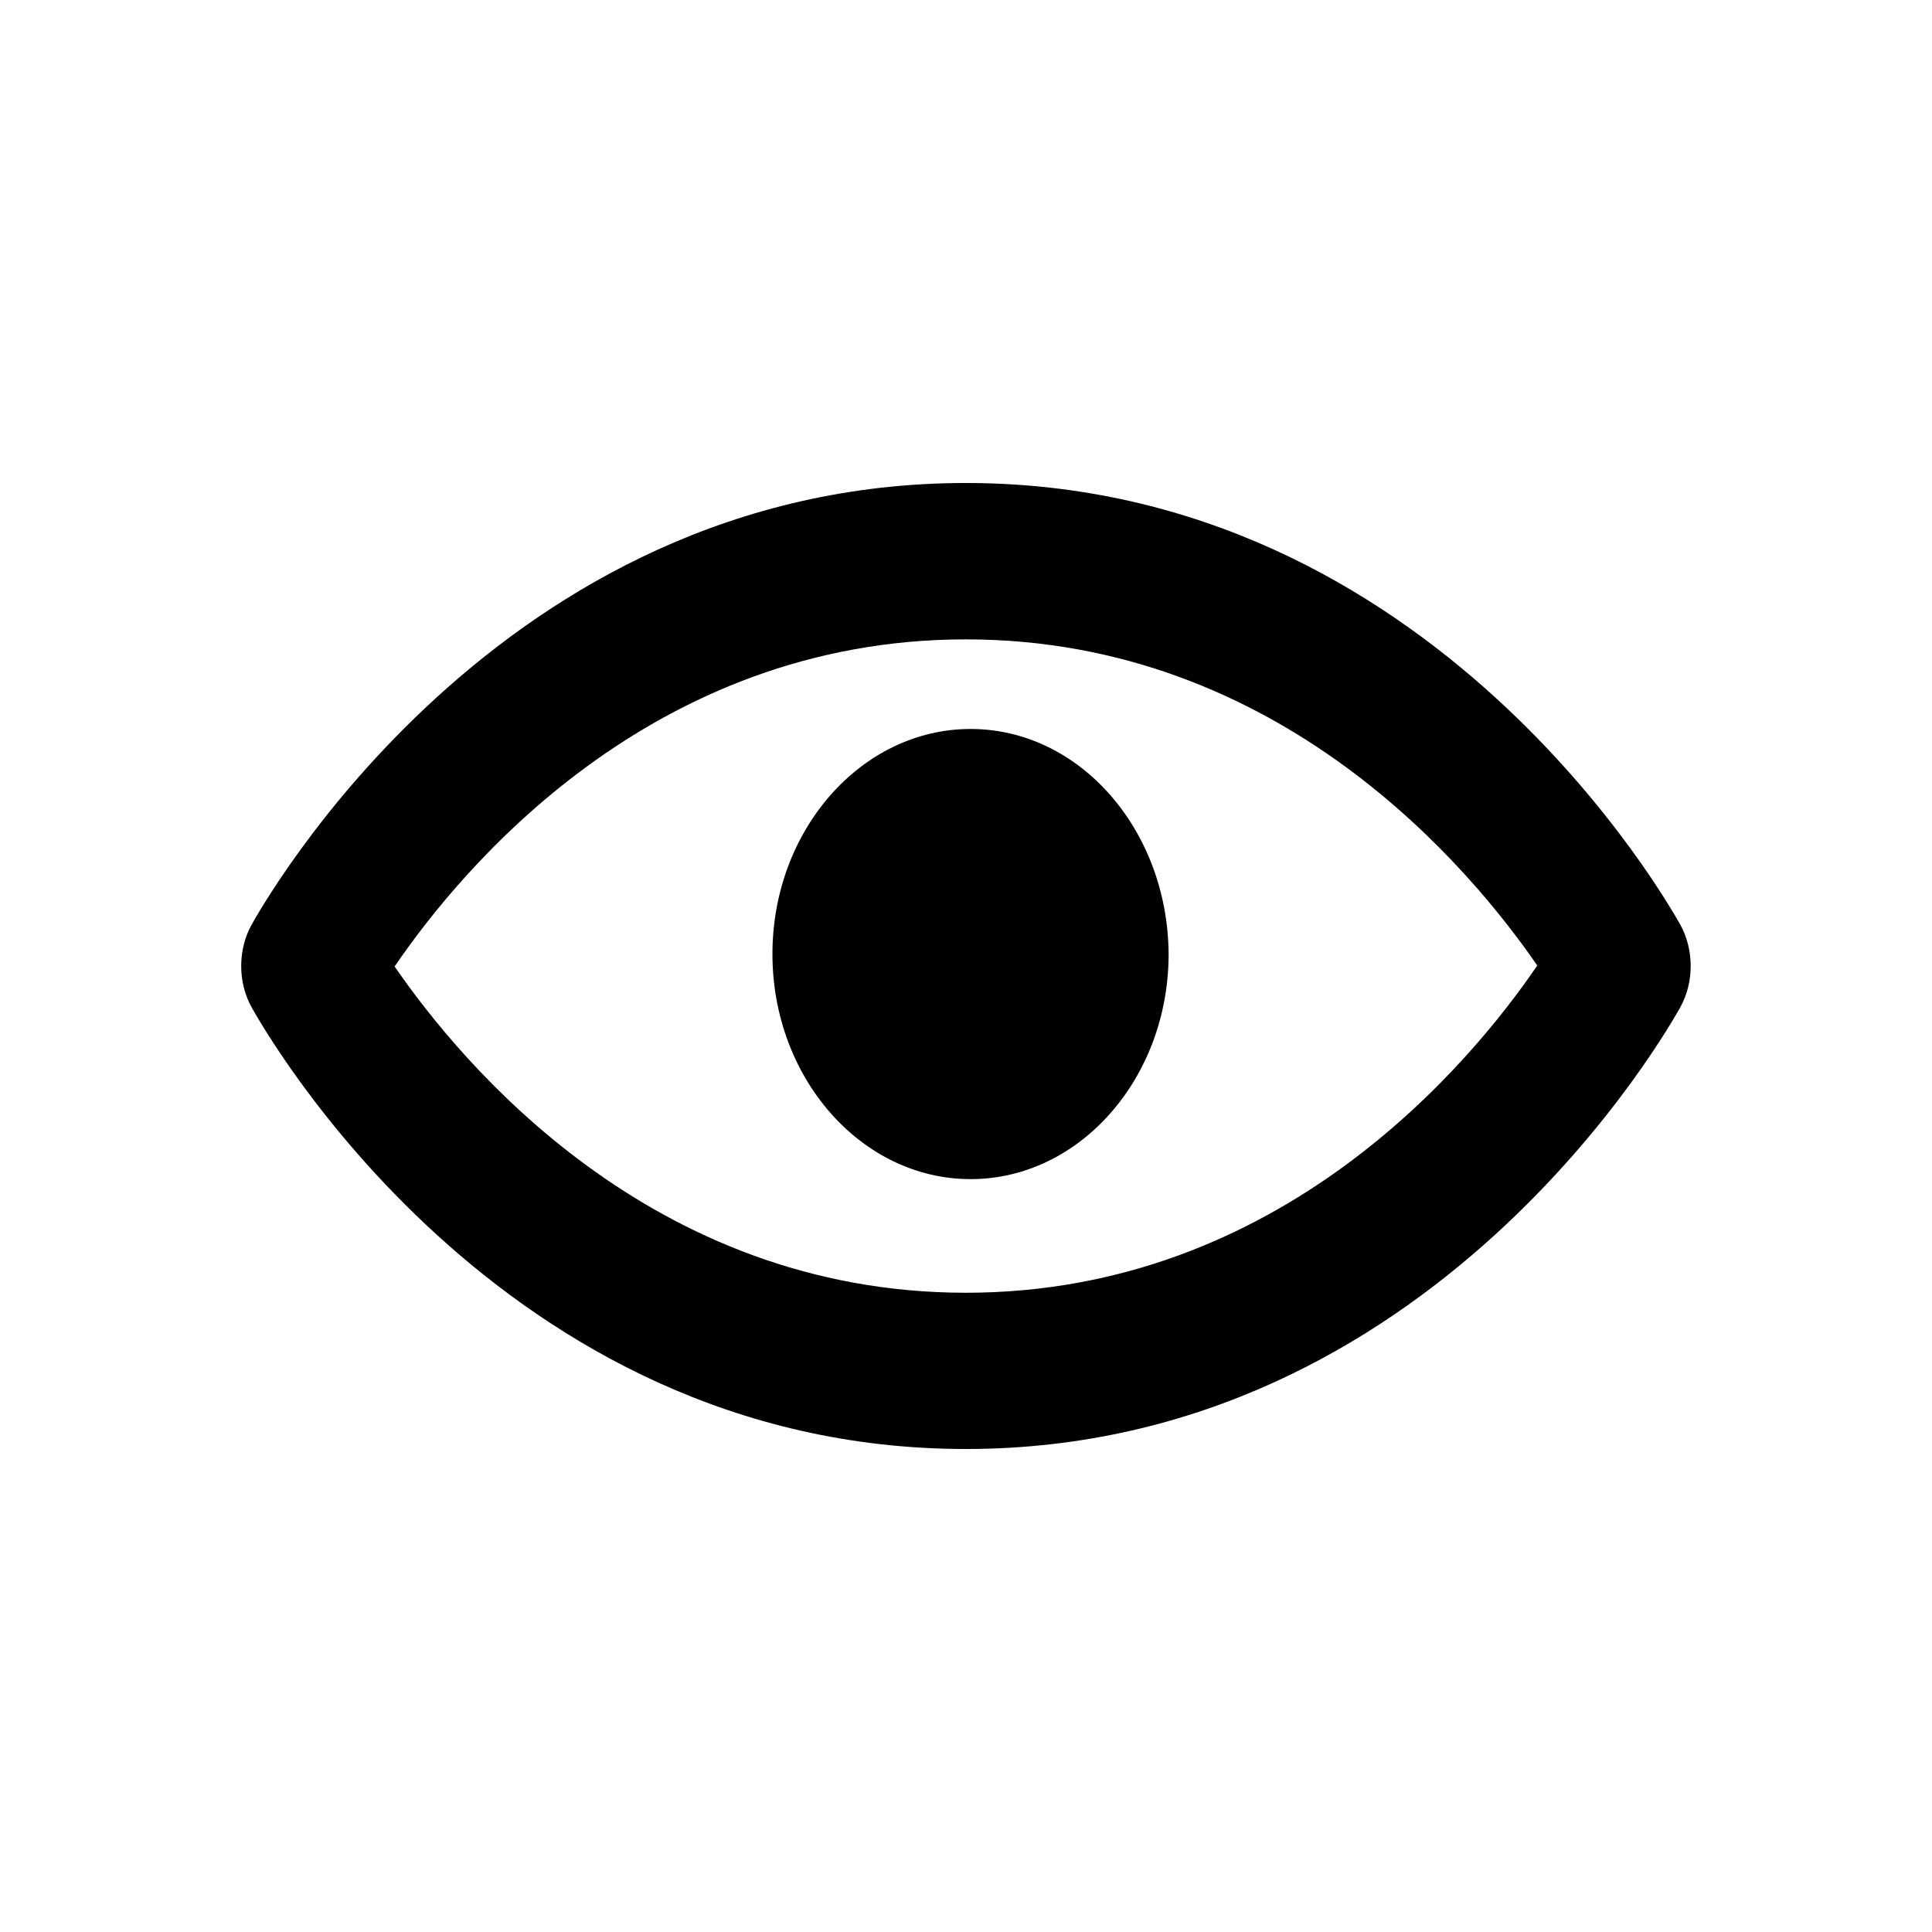 <svg width="16" height="16" viewBox="0 0 16 16" fill="none" xmlns="http://www.w3.org/2000/svg">
<g clip-path="url(#clip0)">
<path d="M13.916 7.659C13.832 7.512 11.88 4 7.999 4C4.118 4 2.167 7.512 2.083 7.659C1.969 7.866 1.969 8.134 2.083 8.341C2.167 8.488 4.118 12 7.999 12C11.88 12 13.832 8.488 13.916 8.341C14.03 8.134 14.03 7.866 13.916 7.659ZM7.999 10.706C5.387 10.706 3.815 8.798 3.268 8.004C3.815 7.202 5.387 5.295 7.999 5.295C10.612 5.295 12.184 7.202 12.731 7.996C12.184 8.798 10.612 10.706 7.999 10.706Z" fill="currentColor"/>
<path d="M8.038 6.037C7.134 6.037 6.397 6.874 6.397 7.901C6.397 8.928 7.134 9.765 8.038 9.765C8.942 9.765 9.678 8.928 9.678 7.901C9.671 6.874 8.942 6.037 8.038 6.037Z" fill="currentColor"/>
</g>
<defs>
<clipPath id="clip0">
<rect width="12" height="8" fill="none" transform="translate(2 4)"/>
</clipPath>
</defs>
</svg>

